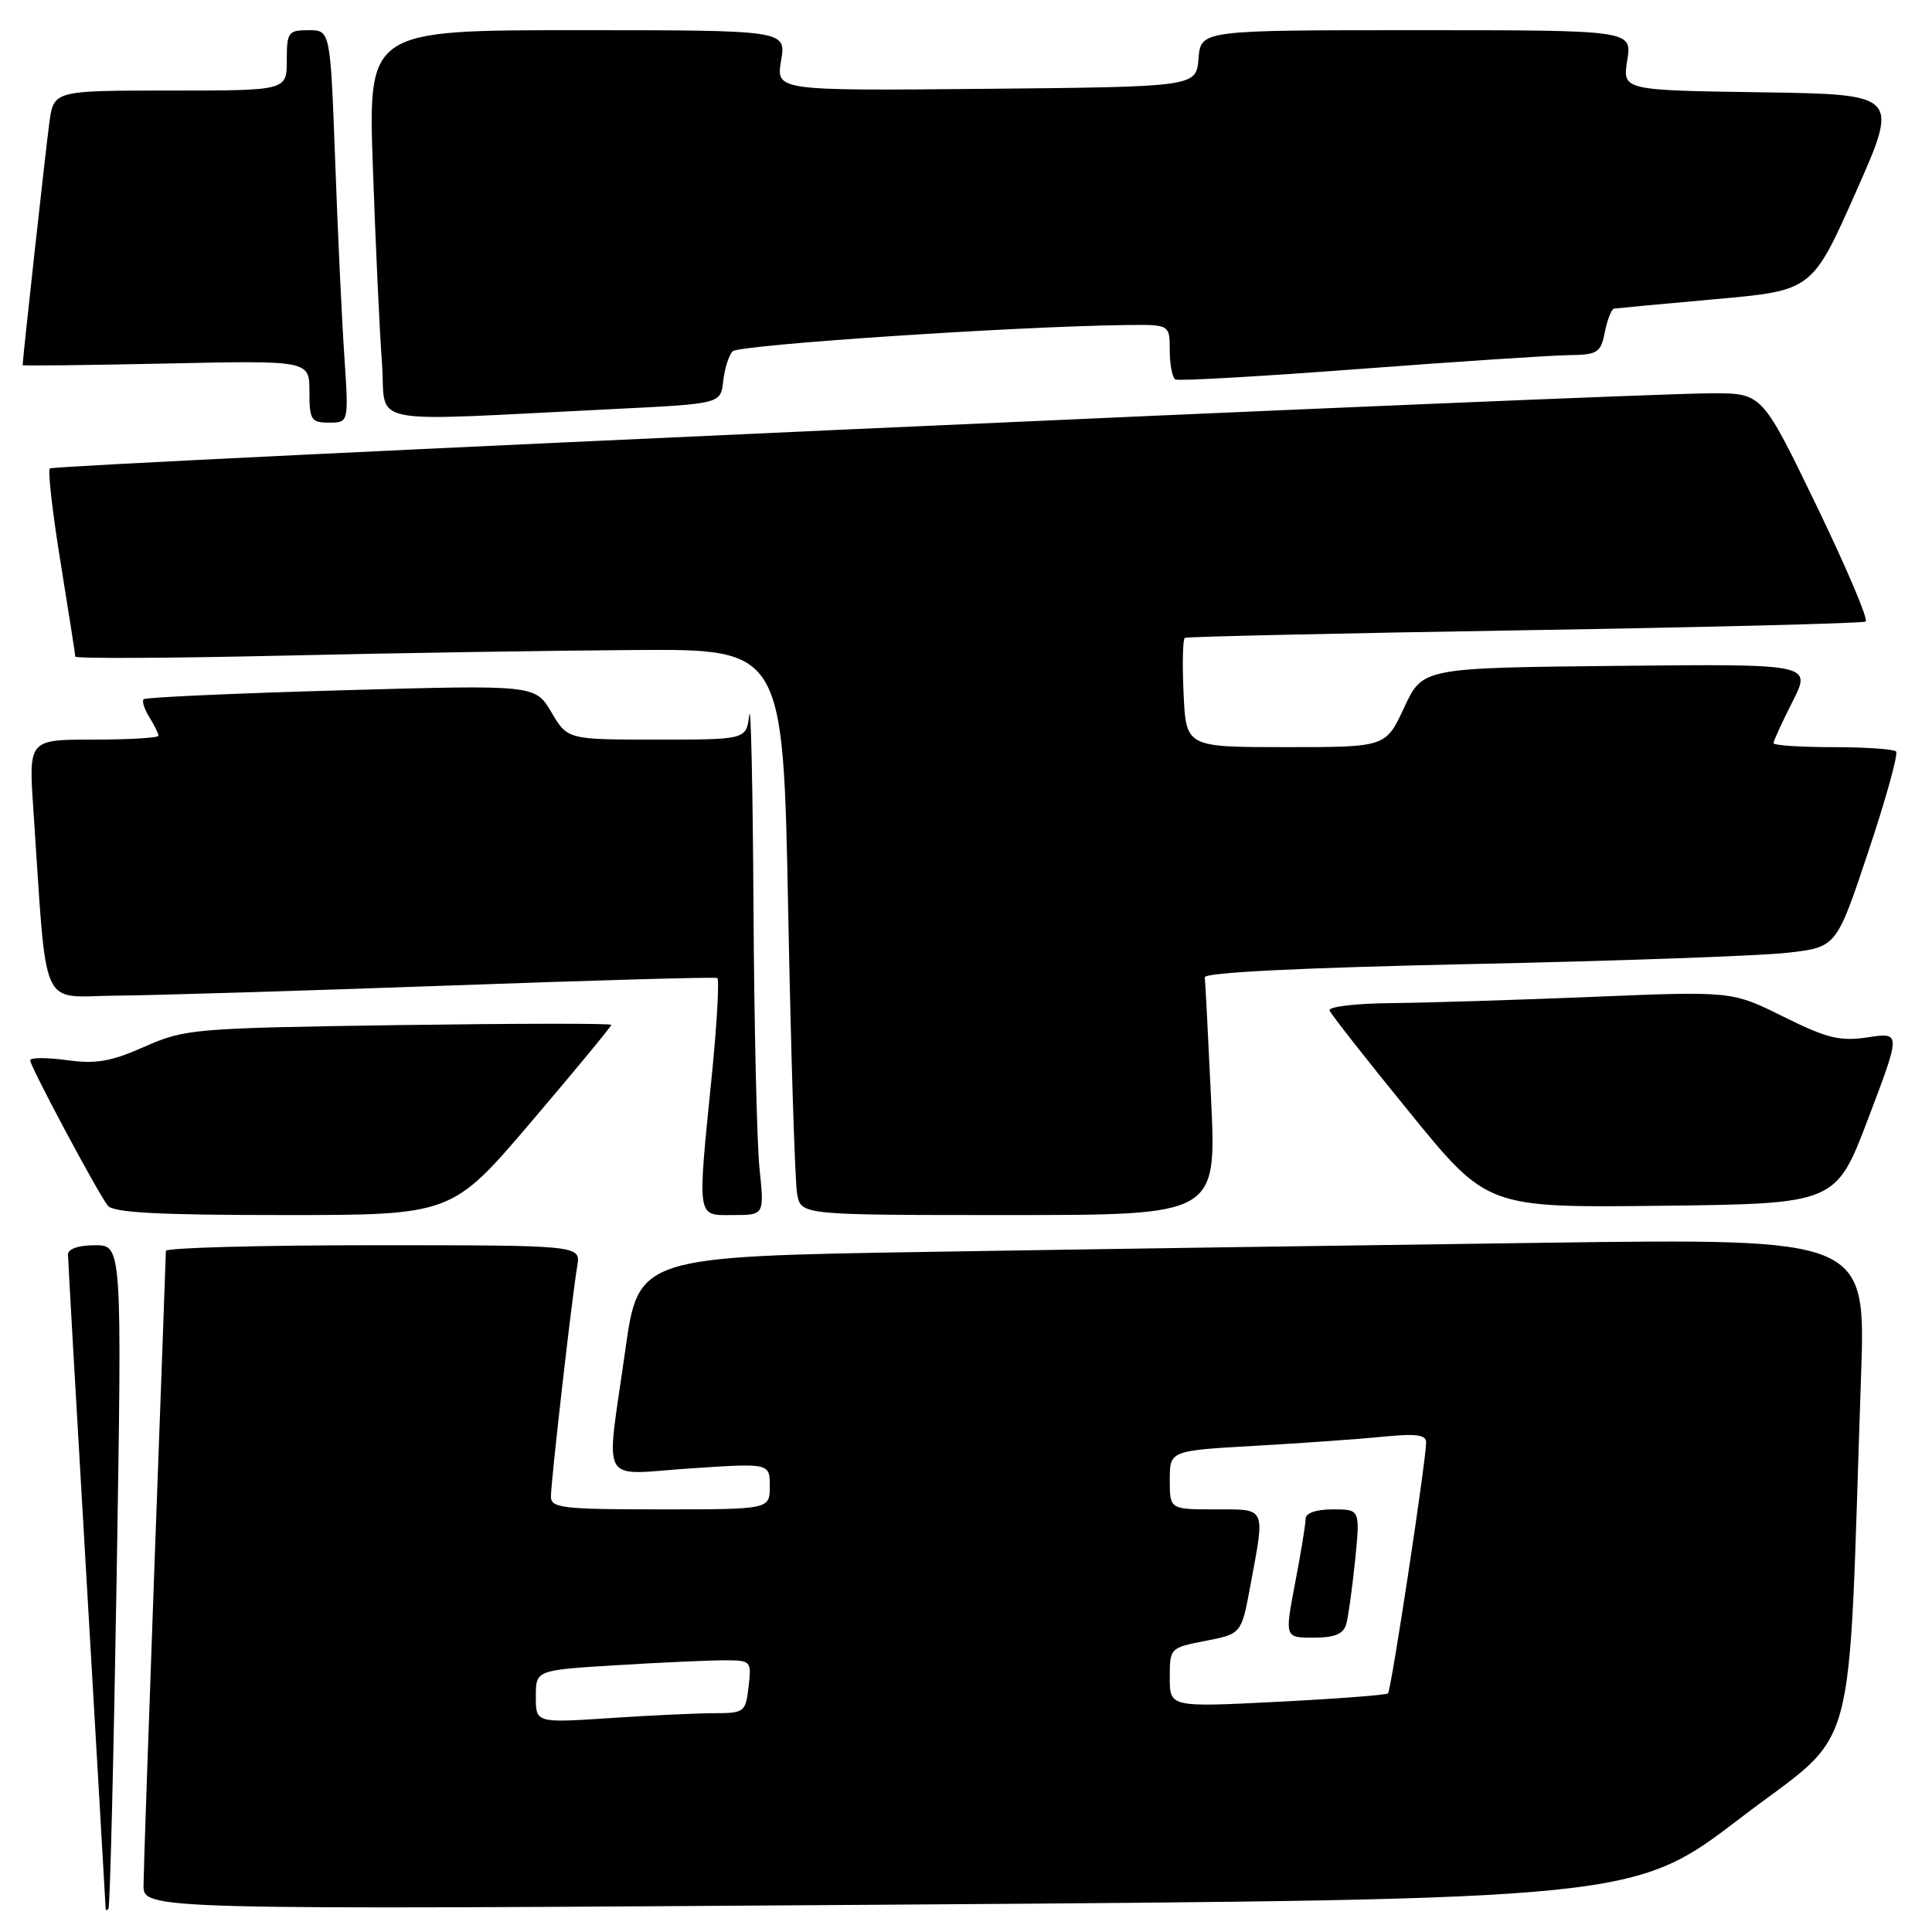 <?xml version="1.0" encoding="UTF-8" standalone="no"?>
<!DOCTYPE svg PUBLIC "-//W3C//DTD SVG 1.1//EN" "http://www.w3.org/Graphics/SVG/1.1/DTD/svg11.dtd" >
<svg xmlns="http://www.w3.org/2000/svg" xmlns:xlink="http://www.w3.org/1999/xlink" version="1.1" viewBox="0 0 256 256">
 <g >
 <path fill="currentColor"
d=" M 15.46 208.75 C 16.17 165.00 16.17 165.00 12.58 165.00 C 10.38 165.00 9.00 165.48 9.01 166.25 C 9.01 166.94 10.14 186.62 11.51 210.00 C 12.87 233.38 14.00 252.69 14.00 252.92 C 14.00 253.15 14.17 253.15 14.37 252.92 C 14.58 252.69 15.06 232.81 15.46 208.75 Z  M 230.64 240.88 C 246.48 228.76 244.79 234.94 246.60 182.30 C 247.23 164.10 247.23 164.10 204.86 164.67 C 181.56 164.98 144.97 165.52 123.55 165.87 C 84.59 166.50 84.59 166.50 82.84 179.00 C 80.27 197.28 79.22 195.39 91.50 194.57 C 102.00 193.87 102.00 193.87 102.00 196.93 C 102.00 200.00 102.00 200.00 87.50 200.00 C 74.49 200.00 73.00 199.82 73.00 198.29 C 73.00 196.32 75.79 171.85 76.49 167.75 C 76.95 165.00 76.95 165.00 49.48 165.00 C 34.36 165.00 21.99 165.34 21.98 165.75 C 21.98 166.16 21.31 184.50 20.50 206.50 C 19.70 228.50 19.03 247.98 19.02 249.78 C 19.00 253.06 19.00 253.06 117.75 252.38 C 216.50 251.69 216.50 251.69 230.64 240.88 Z  M 70.44 148.59 C 76.25 141.77 81.00 136.01 81.00 135.80 C 81.00 135.59 68.33 135.61 52.84 135.83 C 25.61 136.23 24.51 136.33 19.16 138.69 C 14.69 140.67 12.72 141.01 8.82 140.47 C 6.17 140.11 4.00 140.12 4.00 140.50 C 4.00 141.31 12.87 157.92 14.28 159.75 C 15.00 160.68 20.89 161.00 37.56 161.00 C 59.88 161.00 59.88 161.00 70.44 148.59 Z  M 100.64 154.85 C 100.29 151.47 99.93 135.84 99.84 120.10 C 99.75 104.37 99.50 92.96 99.28 94.75 C 98.87 98.00 98.87 98.00 87.04 98.00 C 75.20 98.00 75.20 98.00 73.06 94.37 C 70.91 90.74 70.91 90.74 45.21 91.47 C 31.07 91.87 19.29 92.40 19.04 92.65 C 18.78 92.89 19.12 93.96 19.79 95.03 C 20.45 96.10 21.00 97.20 21.00 97.49 C 21.00 97.77 17.13 98.00 12.39 98.00 C 3.79 98.00 3.79 98.00 4.42 107.25 C 6.28 134.64 5.11 132.01 15.35 131.93 C 20.38 131.89 40.25 131.28 59.50 130.59 C 78.75 129.89 94.74 129.44 95.04 129.59 C 95.33 129.74 95.02 135.40 94.35 142.18 C 92.38 161.86 92.26 161.00 97.14 161.00 C 101.28 161.00 101.28 161.00 100.64 154.85 Z  M 160.48 145.75 C 160.09 137.36 159.71 130.05 159.64 129.50 C 159.55 128.86 172.34 128.23 195.00 127.74 C 214.53 127.33 233.39 126.65 236.92 126.24 C 243.34 125.50 243.34 125.50 247.57 112.82 C 249.90 105.85 251.55 99.88 251.24 99.57 C 250.92 99.26 247.14 99.00 242.83 99.00 C 238.53 99.00 235.00 98.76 235.00 98.47 C 235.00 98.17 236.14 95.69 237.53 92.95 C 240.05 87.97 240.05 87.97 214.28 88.23 C 188.50 88.50 188.50 88.50 186.06 93.75 C 183.62 99.00 183.62 99.00 170.39 99.00 C 157.16 99.00 157.16 99.00 156.83 91.90 C 156.65 88.00 156.72 84.67 157.00 84.52 C 157.28 84.36 177.52 83.91 202.00 83.51 C 226.48 83.11 246.82 82.59 247.21 82.36 C 247.60 82.12 244.67 75.23 240.71 67.03 C 233.50 52.13 233.50 52.13 227.00 52.11 C 215.93 52.09 7.14 61.52 6.60 62.07 C 6.32 62.35 6.96 67.96 8.03 74.54 C 9.09 81.12 9.97 86.72 9.98 87.00 C 9.99 87.28 22.26 87.22 37.25 86.88 C 52.24 86.53 73.34 86.20 84.13 86.13 C 103.77 86.00 103.77 86.00 104.44 120.75 C 104.81 139.86 105.34 156.74 105.63 158.25 C 106.16 161.00 106.16 161.00 133.67 161.00 C 161.19 161.00 161.19 161.00 160.48 145.75 Z  M 247.57 148.15 C 251.88 136.79 251.88 136.79 247.51 137.45 C 243.80 138.00 242.13 137.60 236.32 134.72 C 229.50 131.33 229.50 131.33 211.00 132.09 C 200.82 132.51 188.75 132.88 184.17 132.92 C 179.58 132.97 175.98 133.40 176.17 133.89 C 176.35 134.38 181.13 140.47 186.79 147.41 C 197.07 160.04 197.07 160.04 220.17 159.77 C 243.27 159.50 243.27 159.50 247.57 148.15 Z  M 45.63 47.25 C 45.30 42.44 44.75 30.74 44.41 21.25 C 43.77 4.00 43.77 4.00 40.89 4.00 C 38.19 4.00 38.00 4.26 38.00 8.00 C 38.00 12.00 38.00 12.00 22.56 12.00 C 7.12 12.00 7.12 12.00 6.54 16.25 C 6.08 19.60 3.00 47.58 3.00 48.38 C 3.00 48.49 11.55 48.39 22.00 48.17 C 41.00 47.76 41.00 47.76 41.00 51.88 C 41.00 55.65 41.22 56.00 43.61 56.00 C 46.21 56.00 46.21 56.00 45.63 47.25 Z  M 81.50 54.19 C 95.50 53.50 95.50 53.50 95.83 50.50 C 96.01 48.85 96.57 47.07 97.08 46.55 C 97.91 45.69 134.62 43.24 149.25 43.07 C 155.00 43.00 155.00 43.00 155.00 46.44 C 155.00 48.33 155.34 50.06 155.75 50.28 C 156.16 50.50 167.07 49.88 180.00 48.90 C 192.93 47.92 205.42 47.10 207.78 47.06 C 211.71 47.01 212.10 46.76 212.65 44.00 C 212.98 42.35 213.53 40.95 213.88 40.89 C 214.22 40.84 220.27 40.27 227.31 39.64 C 240.12 38.50 240.12 38.50 245.89 25.50 C 251.66 12.50 251.66 12.50 233.32 12.23 C 214.98 11.96 214.98 11.96 215.62 7.98 C 216.26 4.00 216.26 4.00 187.69 4.00 C 159.12 4.00 159.12 4.00 158.81 7.75 C 158.50 11.50 158.50 11.50 130.66 11.77 C 102.82 12.03 102.82 12.03 103.50 8.02 C 104.18 4.00 104.18 4.00 76.47 4.00 C 48.77 4.00 48.77 4.00 49.41 22.25 C 49.76 32.29 50.30 43.90 50.61 48.07 C 51.25 56.62 47.44 55.86 81.50 54.19 Z  M 71.00 224.80 C 71.00 221.30 71.00 221.30 81.66 220.65 C 87.52 220.29 93.95 220.00 95.95 220.00 C 99.53 220.00 99.59 220.07 99.19 223.50 C 98.80 226.87 98.63 227.00 94.64 227.01 C 92.36 227.01 86.11 227.30 80.75 227.66 C 71.00 228.30 71.00 228.30 71.00 224.80 Z  M 155.00 222.28 C 155.00 218.37 155.04 218.33 159.75 217.42 C 164.50 216.50 164.50 216.50 165.70 210.00 C 167.64 199.55 167.85 200.00 161.00 200.00 C 155.00 200.00 155.00 200.00 155.00 196.11 C 155.00 192.22 155.00 192.22 166.25 191.58 C 172.44 191.23 180.09 190.69 183.25 190.37 C 187.70 189.93 188.99 190.11 188.97 191.15 C 188.92 193.84 184.33 224.00 183.92 224.38 C 183.69 224.60 177.09 225.10 169.25 225.50 C 155.00 226.22 155.00 226.22 155.00 222.28 Z  M 178.37 215.25 C 178.65 214.29 179.18 210.46 179.56 206.75 C 180.23 200.00 180.23 200.00 176.62 200.00 C 174.39 200.00 173.00 200.48 173.00 201.25 C 173.00 201.94 172.38 205.76 171.61 209.75 C 170.23 217.00 170.23 217.00 174.05 217.00 C 176.82 217.00 178.00 216.52 178.37 215.25 Z "/>
</g>
</svg>
